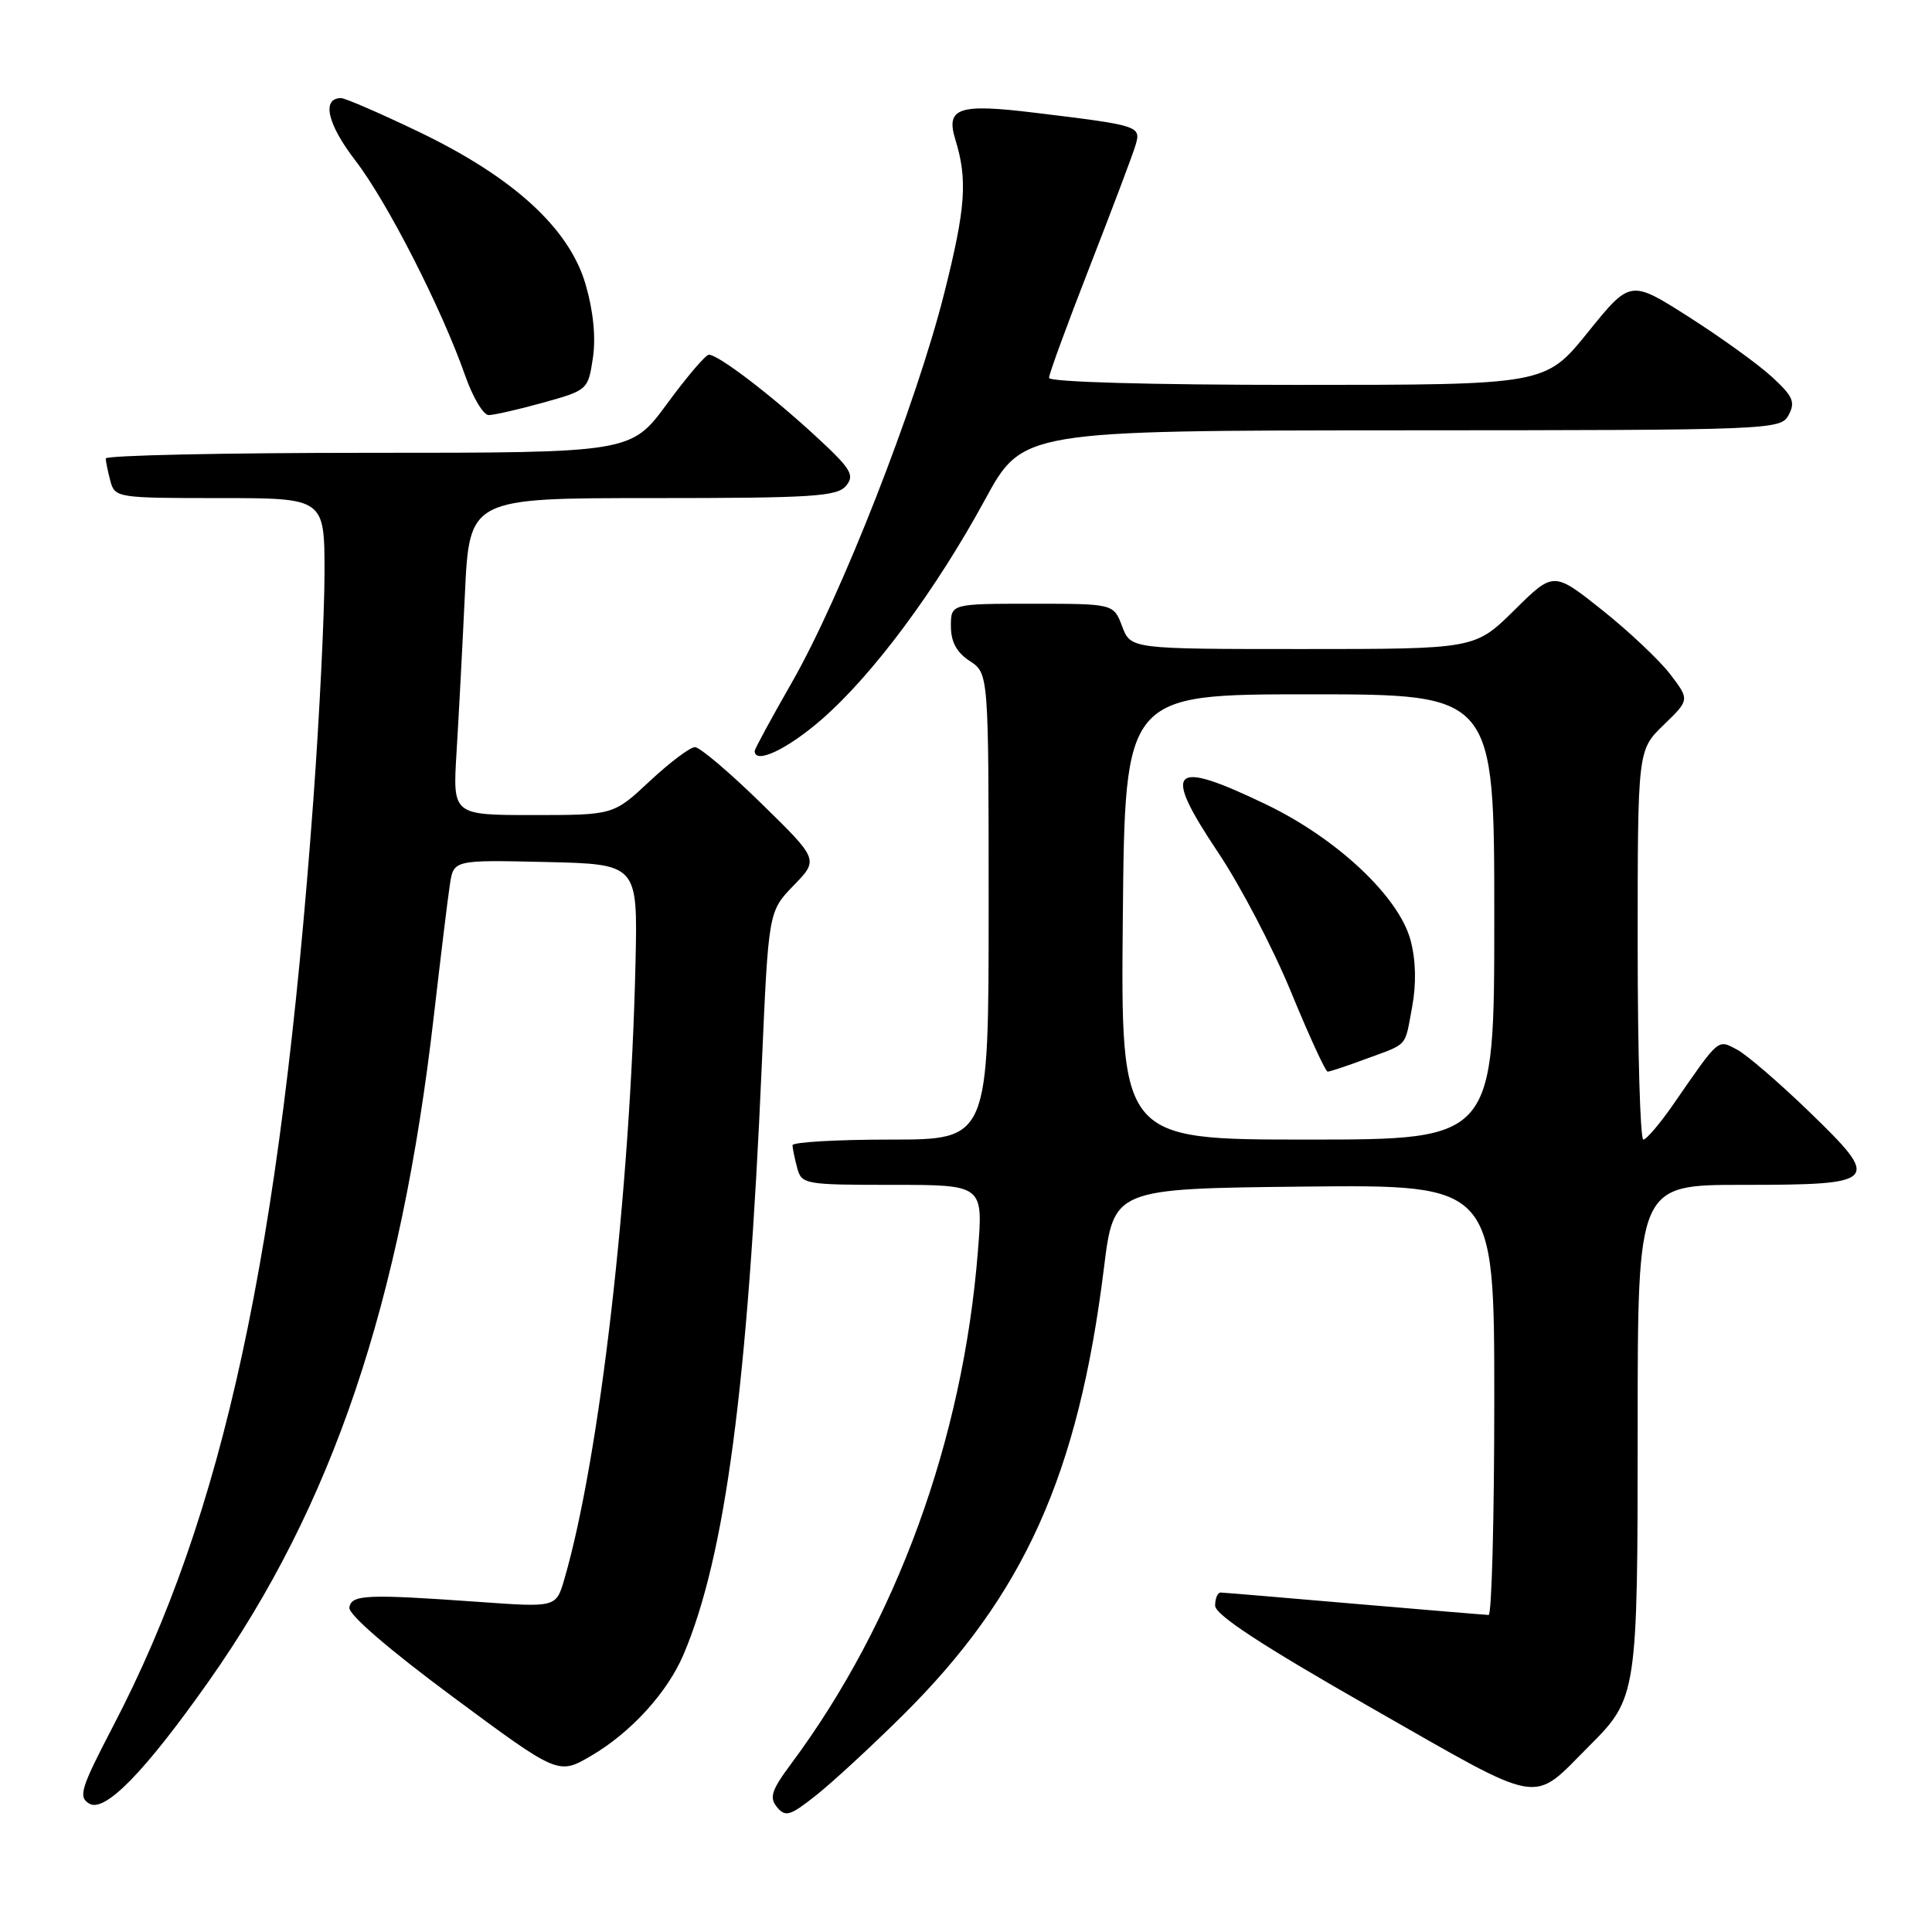 <?xml version="1.0" encoding="UTF-8" standalone="no"?>
<!DOCTYPE svg PUBLIC "-//W3C//DTD SVG 1.1//EN" "http://www.w3.org/Graphics/SVG/1.1/DTD/svg11.dtd" >
<svg xmlns="http://www.w3.org/2000/svg" xmlns:xlink="http://www.w3.org/1999/xlink" version="1.1" viewBox="0 0 256 256">
 <g >
 <path fill="currentColor"
d=" M 119.58 227.33 C 135.70 211.36 142.88 195.41 146.28 168.00 C 147.58 157.50 147.58 157.50 172.79 157.23 C 198.00 156.97 198.00 156.97 198.00 185.48 C 198.00 201.17 197.66 213.99 197.25 213.99 C 196.84 213.98 188.85 213.31 179.50 212.51 C 170.15 211.70 162.16 211.03 161.75 211.02 C 161.34 211.01 161.01 211.79 161.01 212.75 C 161.02 213.98 167.21 218.03 181.66 226.27 C 204.86 239.50 202.80 239.13 210.58 231.35 C 216.93 225.01 217.00 224.52 217.00 189.03 C 217.00 157.00 217.00 157.00 230.88 157.00 C 249.00 157.00 249.36 156.62 239.74 147.32 C 235.76 143.47 231.45 139.76 230.17 139.08 C 227.57 137.70 227.86 137.46 221.78 146.25 C 219.98 148.86 218.16 151.00 217.75 151.00 C 217.34 151.00 217.00 139.39 217.00 125.20 C 217.00 99.39 217.00 99.39 220.44 96.06 C 223.89 92.72 223.89 92.72 221.31 89.34 C 219.89 87.48 215.83 83.65 212.29 80.83 C 205.85 75.71 205.85 75.71 200.65 80.86 C 195.44 86.00 195.44 86.00 172.63 86.00 C 149.83 86.00 149.83 86.00 148.69 83.00 C 147.56 80.00 147.56 80.00 136.78 80.00 C 126.00 80.00 126.00 80.00 126.00 82.98 C 126.00 85.05 126.76 86.45 128.50 87.59 C 131.00 89.23 131.00 89.23 131.00 120.12 C 131.00 151.00 131.00 151.00 118.00 151.00 C 110.85 151.00 105.01 151.34 105.01 151.75 C 105.02 152.16 105.30 153.51 105.63 154.75 C 106.21 156.93 106.63 157.00 118.25 157.00 C 130.28 157.00 130.28 157.00 129.58 165.75 C 127.62 190.70 118.79 214.94 104.83 233.71 C 102.22 237.22 101.91 238.18 102.96 239.46 C 104.08 240.80 104.70 240.61 108.11 237.91 C 110.25 236.22 115.41 231.46 119.58 227.33 Z  M 27.69 222.73 C 44.05 199.51 53.12 172.69 57.50 134.50 C 58.39 126.80 59.33 119.02 59.61 117.22 C 60.10 113.94 60.10 113.94 72.30 114.22 C 84.50 114.50 84.50 114.50 84.21 127.50 C 83.53 157.90 79.46 193.21 74.78 209.24 C 73.69 212.99 73.69 212.99 63.59 212.27 C 48.52 211.20 46.58 211.29 46.29 213.00 C 46.14 213.92 51.49 218.53 60.01 224.85 C 73.98 235.20 73.98 235.20 78.35 232.64 C 83.61 229.56 88.44 224.26 90.58 219.21 C 96.09 206.25 99.09 183.66 100.94 141.14 C 101.83 120.77 101.83 120.77 105.16 117.33 C 108.49 113.90 108.49 113.90 100.87 106.45 C 96.68 102.35 92.73 99.00 92.08 99.00 C 91.44 99.00 88.75 101.03 86.10 103.50 C 81.29 108.00 81.29 108.00 70.64 108.00 C 59.99 108.00 59.99 108.00 60.49 99.75 C 60.77 95.21 61.27 85.76 61.60 78.75 C 62.20 66.00 62.20 66.00 86.48 66.00 C 107.69 66.00 110.93 65.79 112.11 64.37 C 113.29 62.95 112.78 62.12 107.98 57.70 C 102.05 52.24 95.17 47.00 93.93 47.00 C 93.51 47.00 91.01 49.92 88.39 53.50 C 83.61 60.00 83.61 60.00 48.81 60.00 C 29.66 60.00 14.01 60.34 14.01 60.75 C 14.02 61.16 14.30 62.51 14.63 63.75 C 15.22 65.95 15.56 66.00 29.12 66.00 C 43.00 66.00 43.00 66.00 43.00 75.88 C 43.00 81.31 42.33 94.92 41.51 106.13 C 37.10 166.18 29.65 200.64 14.98 228.74 C 10.68 237.00 10.34 238.10 11.83 238.99 C 13.89 240.22 19.19 234.79 27.69 222.73 Z  M 108.94 95.27 C 115.72 89.34 124.01 78.17 130.50 66.24 C 135.50 57.05 135.50 57.05 185.71 57.02 C 235.03 57.00 235.95 56.96 237.01 54.98 C 237.92 53.28 237.58 52.50 234.79 49.94 C 232.98 48.27 228.02 44.70 223.77 41.99 C 216.03 37.06 216.03 37.06 210.40 44.03 C 204.77 51.00 204.77 51.00 171.89 51.00 C 152.37 51.00 139.00 50.62 139.00 50.07 C 139.00 49.56 141.43 42.93 144.40 35.32 C 147.36 27.72 150.09 20.50 150.45 19.28 C 151.23 16.69 151.04 16.63 137.12 14.94 C 126.99 13.70 125.29 14.28 126.59 18.50 C 128.23 23.82 127.96 27.55 125.13 38.80 C 121.39 53.67 111.44 79.07 104.88 90.51 C 102.20 95.19 100.00 99.24 100.00 99.51 C 100.00 101.34 104.38 99.26 108.94 95.27 Z  M 71.98 53.35 C 77.86 51.71 77.93 51.65 78.56 47.44 C 78.97 44.72 78.62 41.21 77.60 37.70 C 75.44 30.26 68.04 23.49 55.46 17.45 C 50.35 15.00 45.74 13.00 45.20 13.00 C 42.58 13.00 43.37 16.44 47.08 21.26 C 51.32 26.77 58.52 40.88 61.63 49.75 C 62.64 52.64 64.05 55.00 64.75 55.00 C 65.45 55.00 68.71 54.26 71.98 53.35 Z  M 148.78 121.50 C 149.06 92.00 149.06 92.00 173.53 92.00 C 198.00 92.00 198.00 92.00 198.00 121.50 C 198.00 151.00 198.00 151.00 173.25 151.00 C 148.50 151.00 148.50 151.00 148.78 121.50 Z  M 180.97 140.32 C 186.68 138.21 186.10 138.87 187.12 133.40 C 187.68 130.37 187.61 127.24 186.91 124.60 C 185.38 118.83 177.18 111.12 167.76 106.59 C 155.14 100.52 153.91 101.74 161.37 112.90 C 164.34 117.32 168.71 125.69 171.08 131.47 C 173.46 137.26 175.64 142.00 175.92 142.00 C 176.20 142.00 178.47 141.25 180.97 140.32 Z "/>
</g>
</svg>